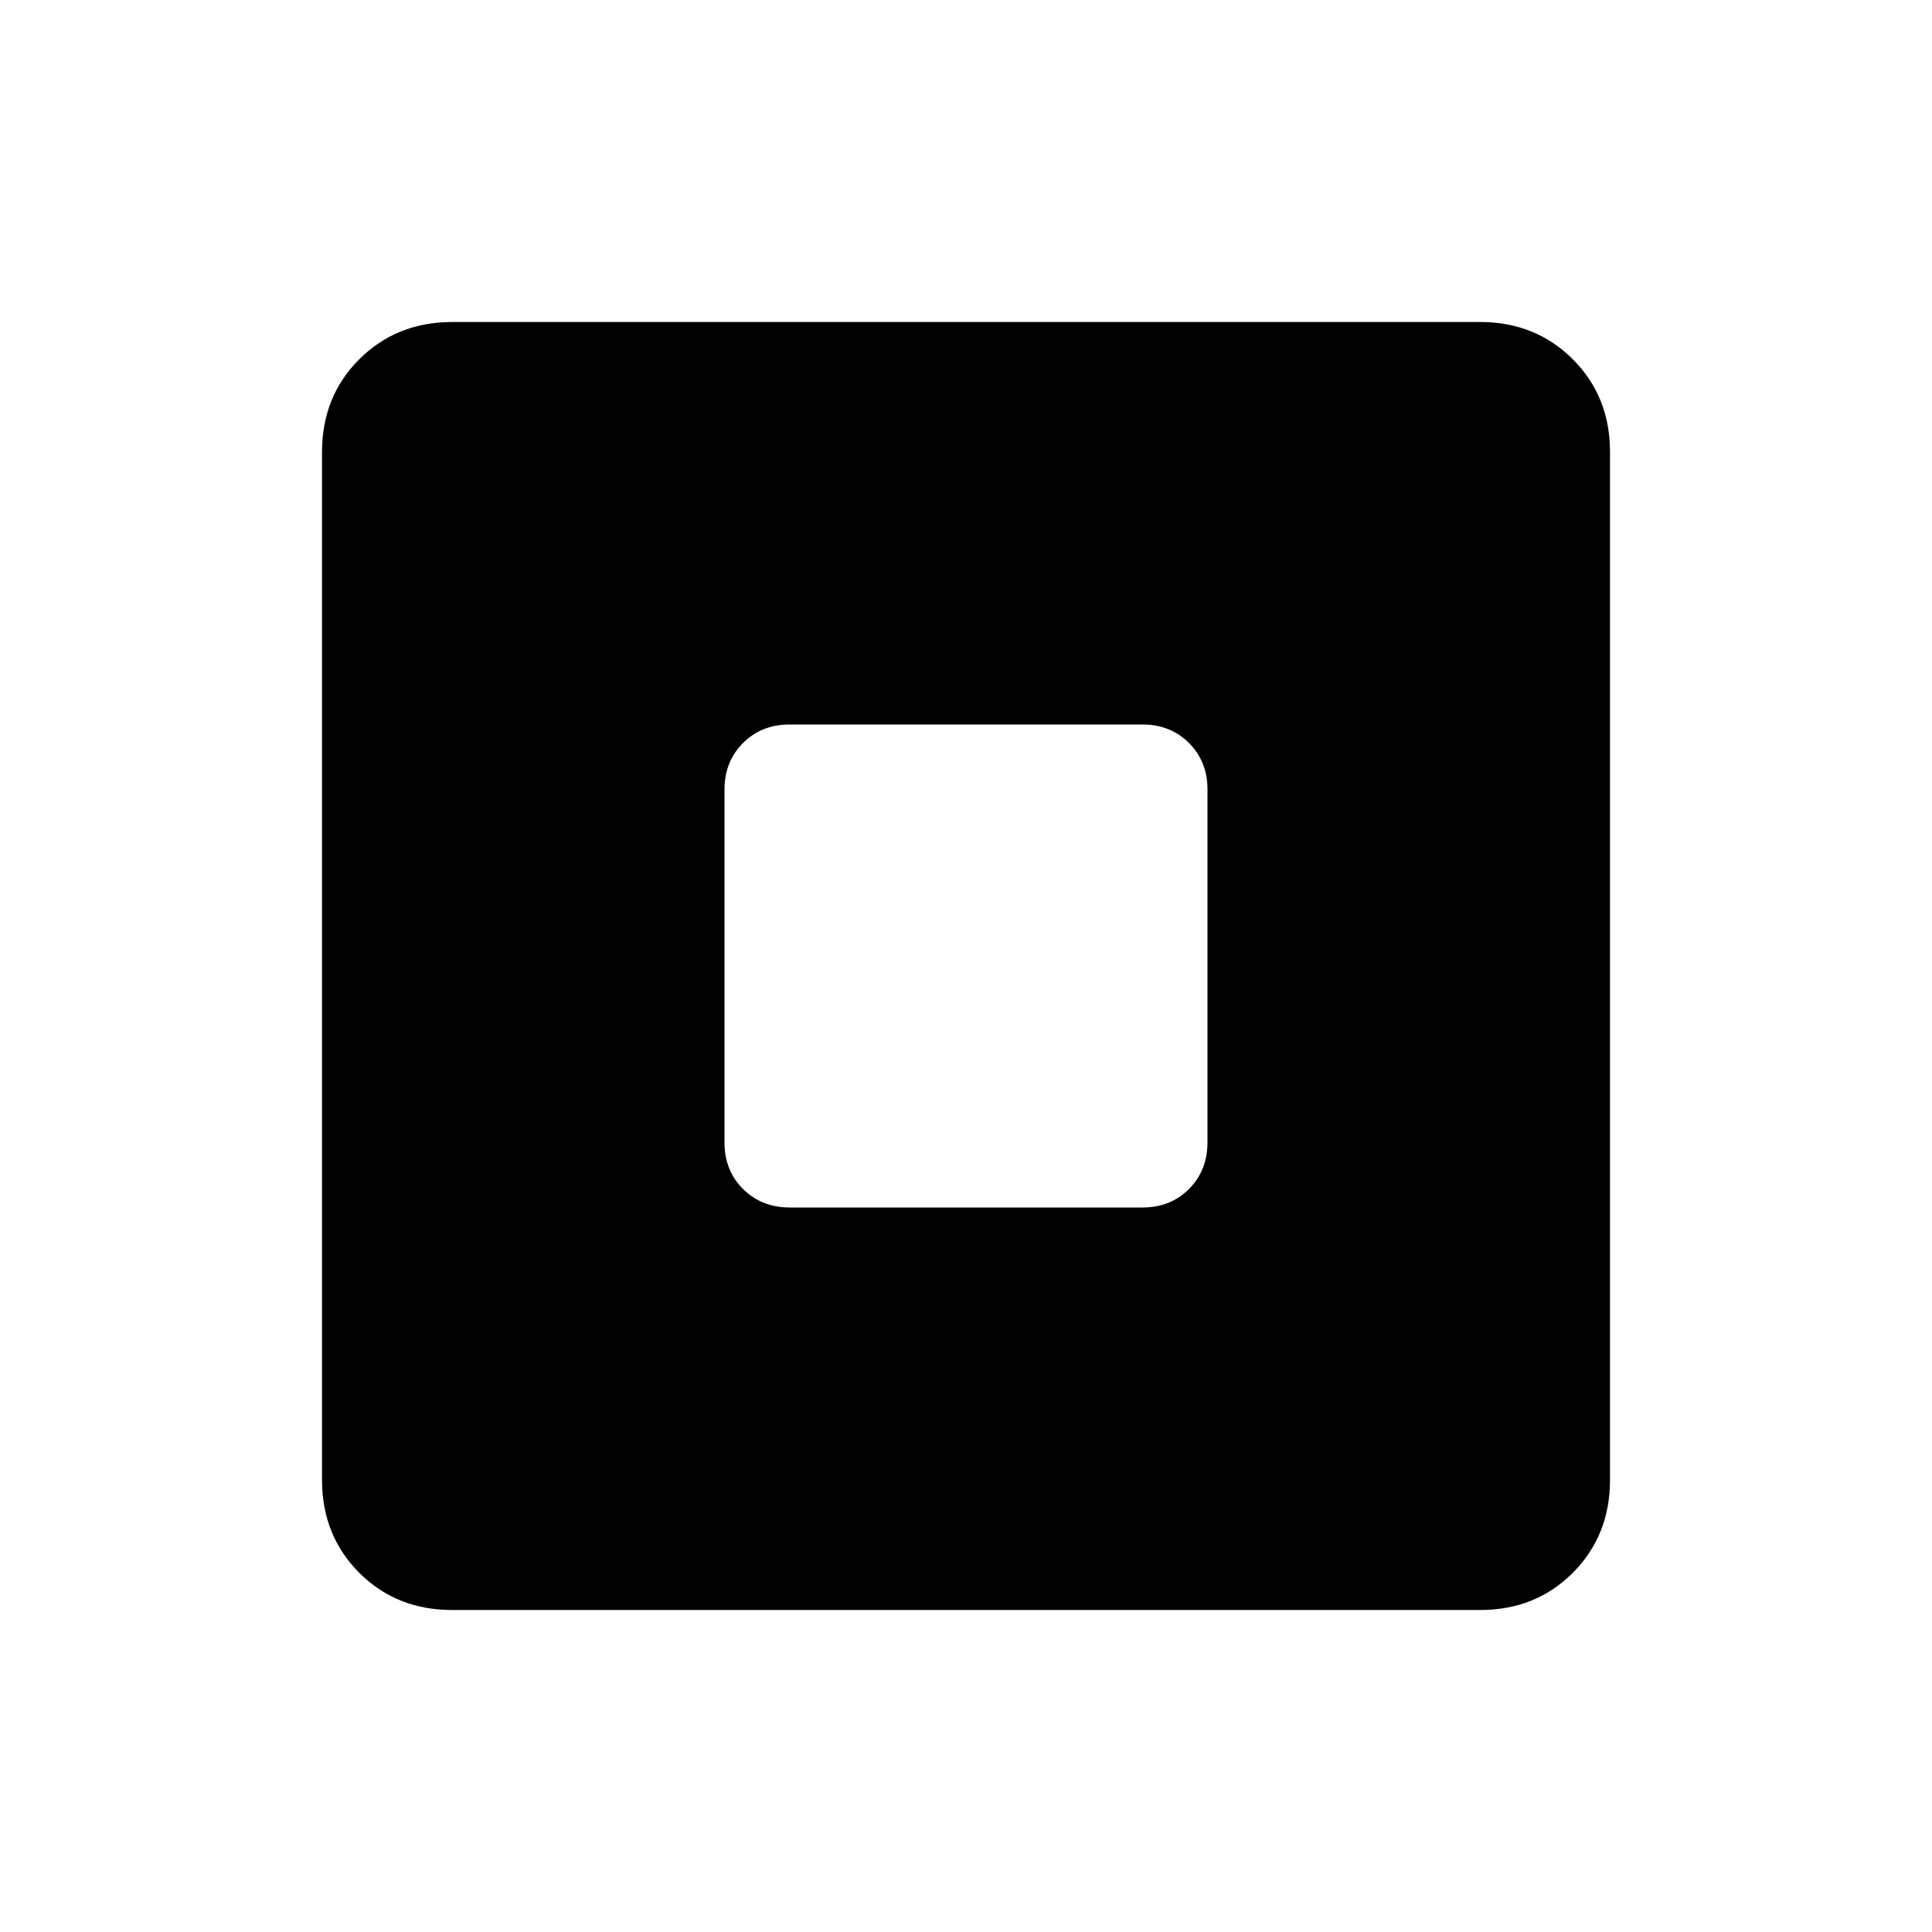 <svg xmlns="http://www.w3.org/2000/svg" width="1em" height="1em" viewBox="0 0 24 24"><path fill="currentColor" d="M9.808 15h4.384q.349 0 .578-.23t.23-.578V9.808q0-.348-.23-.578T14.192 9H9.808q-.348 0-.578.23T9 9.808v4.384q0 .349.23.578t.578.23m-4.192 5q-.691 0-1.153-.462T4 18.384V5.616q0-.691.463-1.153T5.616 4h12.769q.69 0 1.153.463T20 5.616v12.769q0 .69-.462 1.153T18.384 20z"/></svg>